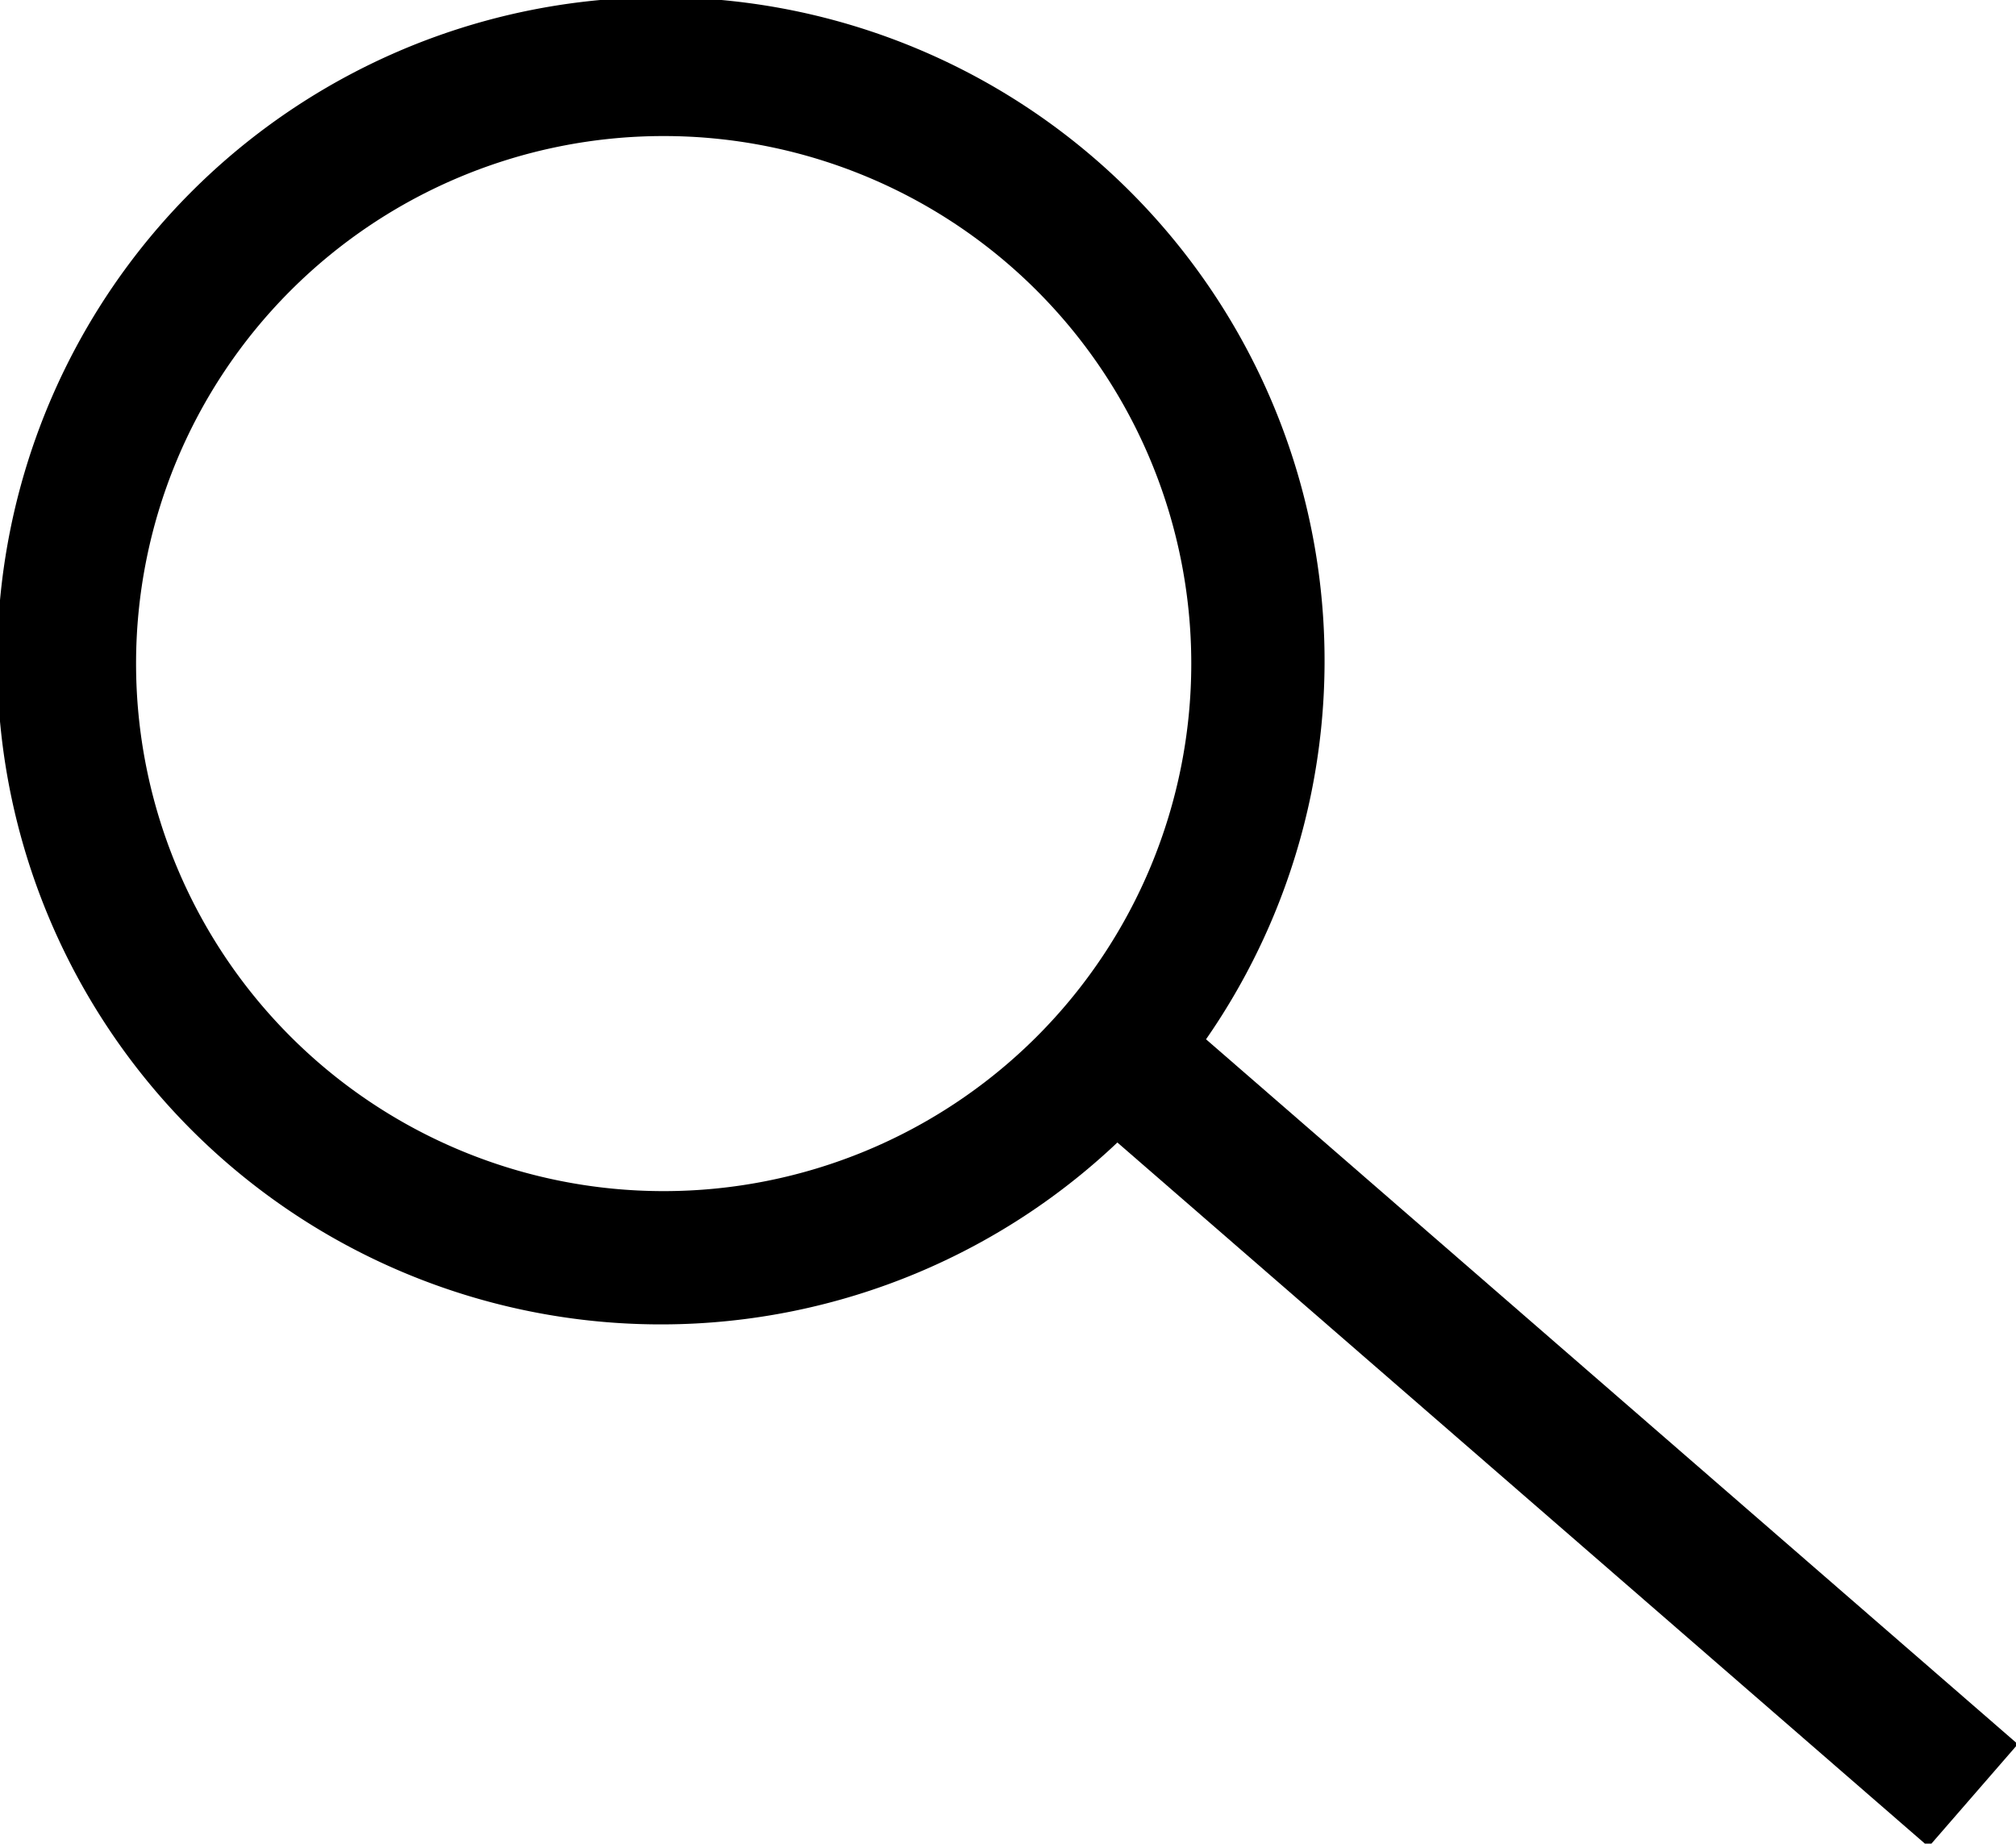 <svg xmlns="http://www.w3.org/2000/svg" viewBox="0 0 7.26 6.64"><g id="Capa_2" data-name="Capa 2"><g id="Capa_4" data-name="Capa 4"><path d="M2.39,4.77A2.39,2.39,0,1,1,4.77,2.39,2.39,2.39,0,0,1,2.39,4.77Zm0-4.28a1.9,1.9,0,1,0,1.9,1.9A1.9,1.9,0,0,0,2.39.49Z"/><rect x="5.31" y="3.07" width="0.49" height="4.1" transform="translate(-1.95 5.96) rotate(-49.03)"/></g></g></svg>